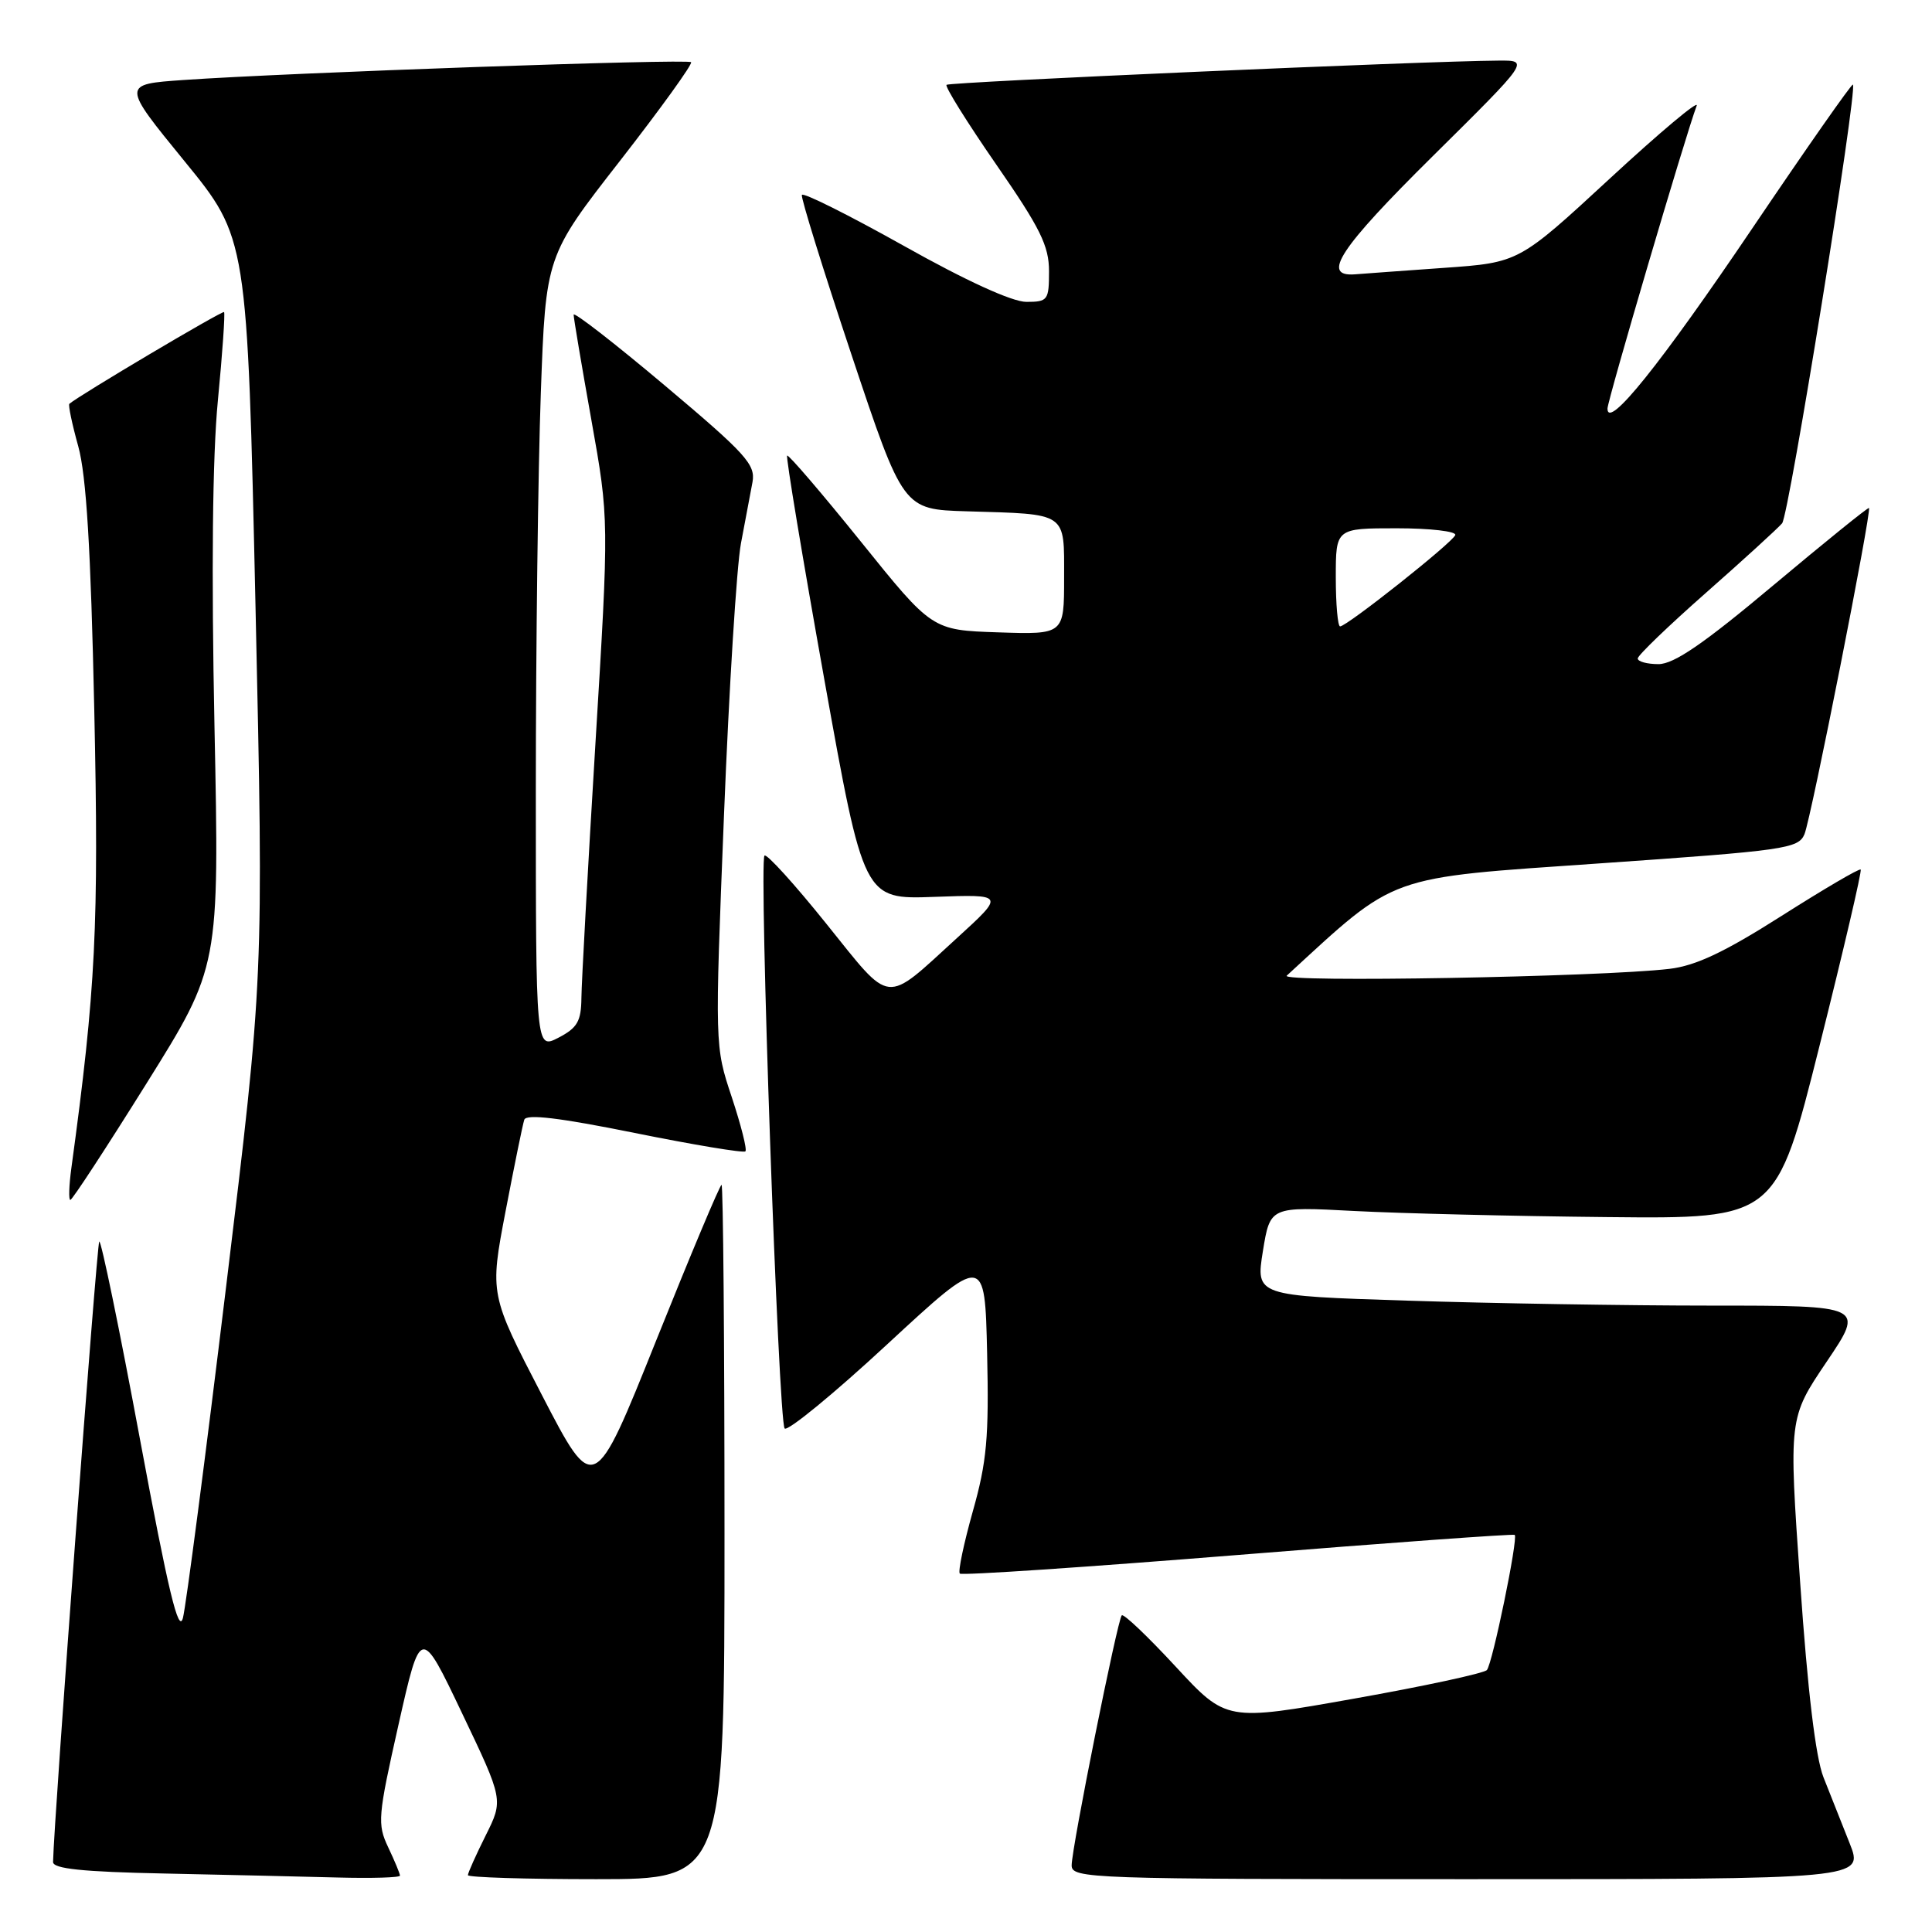 <?xml version="1.0" encoding="UTF-8" standalone="no"?>
<!DOCTYPE svg PUBLIC "-//W3C//DTD SVG 1.1//EN" "http://www.w3.org/Graphics/SVG/1.1/DTD/svg11.dtd" >
<svg xmlns="http://www.w3.org/2000/svg" xmlns:xlink="http://www.w3.org/1999/xlink" version="1.1" viewBox="0 0 256 256">
 <g >
 <path fill="currentColor"
d=" M 53.00 248.53 C 53.00 248.28 52.30 246.59 51.44 244.78 C 49.98 241.70 50.06 240.71 52.81 228.50 C 55.74 215.50 55.74 215.50 61.22 227.00 C 66.71 238.50 66.71 238.50 64.35 243.22 C 63.06 245.81 62.00 248.17 62.00 248.47 C 62.00 248.76 69.65 249.00 79.00 249.00 C 96.00 249.00 96.00 249.00 96.00 203.00 C 96.00 177.70 95.82 157.00 95.61 157.00 C 95.39 157.00 91.50 166.27 86.96 177.59 C 78.71 198.18 78.71 198.18 71.80 184.84 C 64.89 171.50 64.89 171.50 66.99 160.50 C 68.15 154.45 69.26 148.99 69.47 148.37 C 69.73 147.58 74.15 148.11 84.09 150.12 C 91.92 151.70 98.53 152.80 98.77 152.56 C 99.01 152.32 98.19 149.09 96.96 145.37 C 94.71 138.62 94.71 138.62 95.93 108.06 C 96.60 91.25 97.61 75.03 98.18 72.00 C 98.76 68.97 99.44 65.32 99.71 63.88 C 100.13 61.55 98.84 60.13 88.09 51.08 C 81.44 45.48 76.00 41.26 76.01 41.70 C 76.01 42.14 77.07 48.42 78.36 55.65 C 80.71 68.80 80.71 68.80 78.89 98.65 C 77.89 115.07 77.06 130.18 77.04 132.22 C 77.01 135.33 76.50 136.20 74.00 137.50 C 71.00 139.05 71.00 139.05 71.00 104.69 C 71.00 85.79 71.30 62.13 71.66 52.12 C 72.32 33.92 72.32 33.92 82.16 21.30 C 87.57 14.35 91.81 8.47 91.57 8.24 C 91.11 7.77 38.07 9.64 24.32 10.60 C 16.13 11.17 16.13 11.17 24.45 21.36 C 32.77 31.55 32.77 31.55 33.86 80.52 C 34.94 129.50 34.94 129.50 29.96 170.50 C 27.23 193.05 24.65 212.80 24.24 214.38 C 23.67 216.57 22.30 210.87 18.54 190.67 C 15.82 176.04 13.39 164.27 13.15 164.51 C 12.82 164.85 7.15 240.94 7.03 246.72 C 7.01 247.62 10.94 248.03 21.75 248.25 C 29.86 248.42 40.21 248.66 44.75 248.78 C 49.29 248.90 53.00 248.79 53.00 248.53 Z  M 245.09 244.25 C 244.05 241.64 242.49 237.70 241.62 235.50 C 240.58 232.87 239.52 224.03 238.53 209.69 C 237.01 187.89 237.01 187.89 242.04 180.44 C 247.06 173.00 247.06 173.00 226.78 173.00 C 215.63 173.00 197.48 172.70 186.45 172.34 C 166.39 171.70 166.39 171.70 167.34 165.78 C 168.30 159.87 168.30 159.87 179.40 160.46 C 185.50 160.78 200.59 161.15 212.93 161.27 C 235.35 161.50 235.35 161.50 241.11 138.52 C 244.28 125.88 246.73 115.40 246.55 115.22 C 246.37 115.04 241.66 117.81 236.07 121.36 C 228.50 126.17 224.70 127.97 221.20 128.38 C 212.04 129.46 169.48 130.21 170.50 129.28 C 185.22 115.75 183.48 116.38 211.87 114.41 C 236.56 112.70 238.29 112.45 239.10 110.54 C 239.97 108.48 248.03 67.70 247.65 67.31 C 247.53 67.20 241.83 71.81 234.98 77.55 C 225.76 85.29 221.81 88.00 219.76 88.00 C 218.24 88.00 217.00 87.66 217.01 87.25 C 217.01 86.84 221.09 82.92 226.07 78.53 C 231.04 74.15 235.57 70.01 236.14 69.34 C 237.06 68.22 246.15 11.90 245.52 11.21 C 245.37 11.05 239.39 19.60 232.22 30.21 C 220.03 48.26 213.00 57.02 213.00 54.14 C 213.00 53.06 223.32 18.01 224.82 14.00 C 225.13 13.18 219.95 17.52 213.32 23.65 C 201.26 34.79 201.26 34.79 191.38 35.49 C 185.95 35.88 180.62 36.26 179.54 36.35 C 175.01 36.70 177.50 32.91 189.81 20.73 C 202.67 8.00 202.67 8.00 198.59 8.03 C 188.73 8.09 125.81 10.86 125.42 11.24 C 125.19 11.48 128.15 16.22 132.00 21.79 C 137.85 30.24 139.00 32.57 139.00 35.95 C 139.00 39.78 138.84 40.00 136.00 40.00 C 134.12 40.00 128.03 37.22 119.75 32.57 C 112.46 28.49 106.39 25.45 106.25 25.83 C 106.11 26.21 109.07 35.74 112.83 47.01 C 119.67 67.50 119.67 67.50 128.08 67.75 C 141.55 68.15 141.00 67.78 141.00 76.56 C 141.00 84.08 141.00 84.08 132.26 83.79 C 123.51 83.50 123.51 83.50 114.07 71.77 C 108.87 65.32 104.47 60.19 104.30 60.37 C 104.12 60.55 106.33 73.85 109.21 89.94 C 114.45 119.18 114.45 119.18 123.80 118.84 C 133.15 118.50 133.15 118.50 126.83 124.27 C 117.06 133.18 118.27 133.30 109.50 122.41 C 105.28 117.15 101.58 113.08 101.30 113.37 C 100.54 114.13 103.15 188.36 103.97 189.28 C 104.35 189.71 110.48 184.69 117.58 178.11 C 130.50 166.16 130.50 166.16 130.80 179.33 C 131.05 190.47 130.76 193.70 128.90 200.27 C 127.70 204.55 126.92 208.25 127.18 208.51 C 127.43 208.77 144.02 207.65 164.04 206.04 C 184.06 204.42 200.56 203.23 200.71 203.38 C 201.18 203.85 197.76 220.45 197.02 221.29 C 196.63 221.72 188.71 223.43 179.41 225.08 C 162.50 228.09 162.50 228.09 155.79 220.84 C 152.10 216.85 148.89 213.79 148.64 214.04 C 148.06 214.66 142.00 244.85 142.00 247.17 C 142.00 248.92 144.33 249.00 194.49 249.00 C 246.97 249.00 246.97 249.00 245.09 244.25 Z  M 19.42 143.55 C 29.07 128.10 29.07 128.10 28.42 96.30 C 28.00 75.66 28.15 60.49 28.87 53.07 C 29.48 46.78 29.84 41.51 29.69 41.35 C 29.46 41.13 10.46 52.40 9.19 53.51 C 9.02 53.66 9.55 56.20 10.37 59.14 C 11.44 63.01 12.03 72.69 12.49 94.00 C 13.11 122.69 12.70 131.00 9.46 154.75 C 9.14 157.09 9.08 159.00 9.32 159.00 C 9.57 159.00 14.11 152.05 19.42 143.55 Z  M 177.00 76.50 C 177.00 70.00 177.00 70.00 185.08 70.00 C 189.53 70.00 193.02 70.41 192.83 70.90 C 192.46 71.91 178.47 83.00 177.57 83.00 C 177.26 83.00 177.00 80.08 177.00 76.50 Z "/>
</g>
</svg>